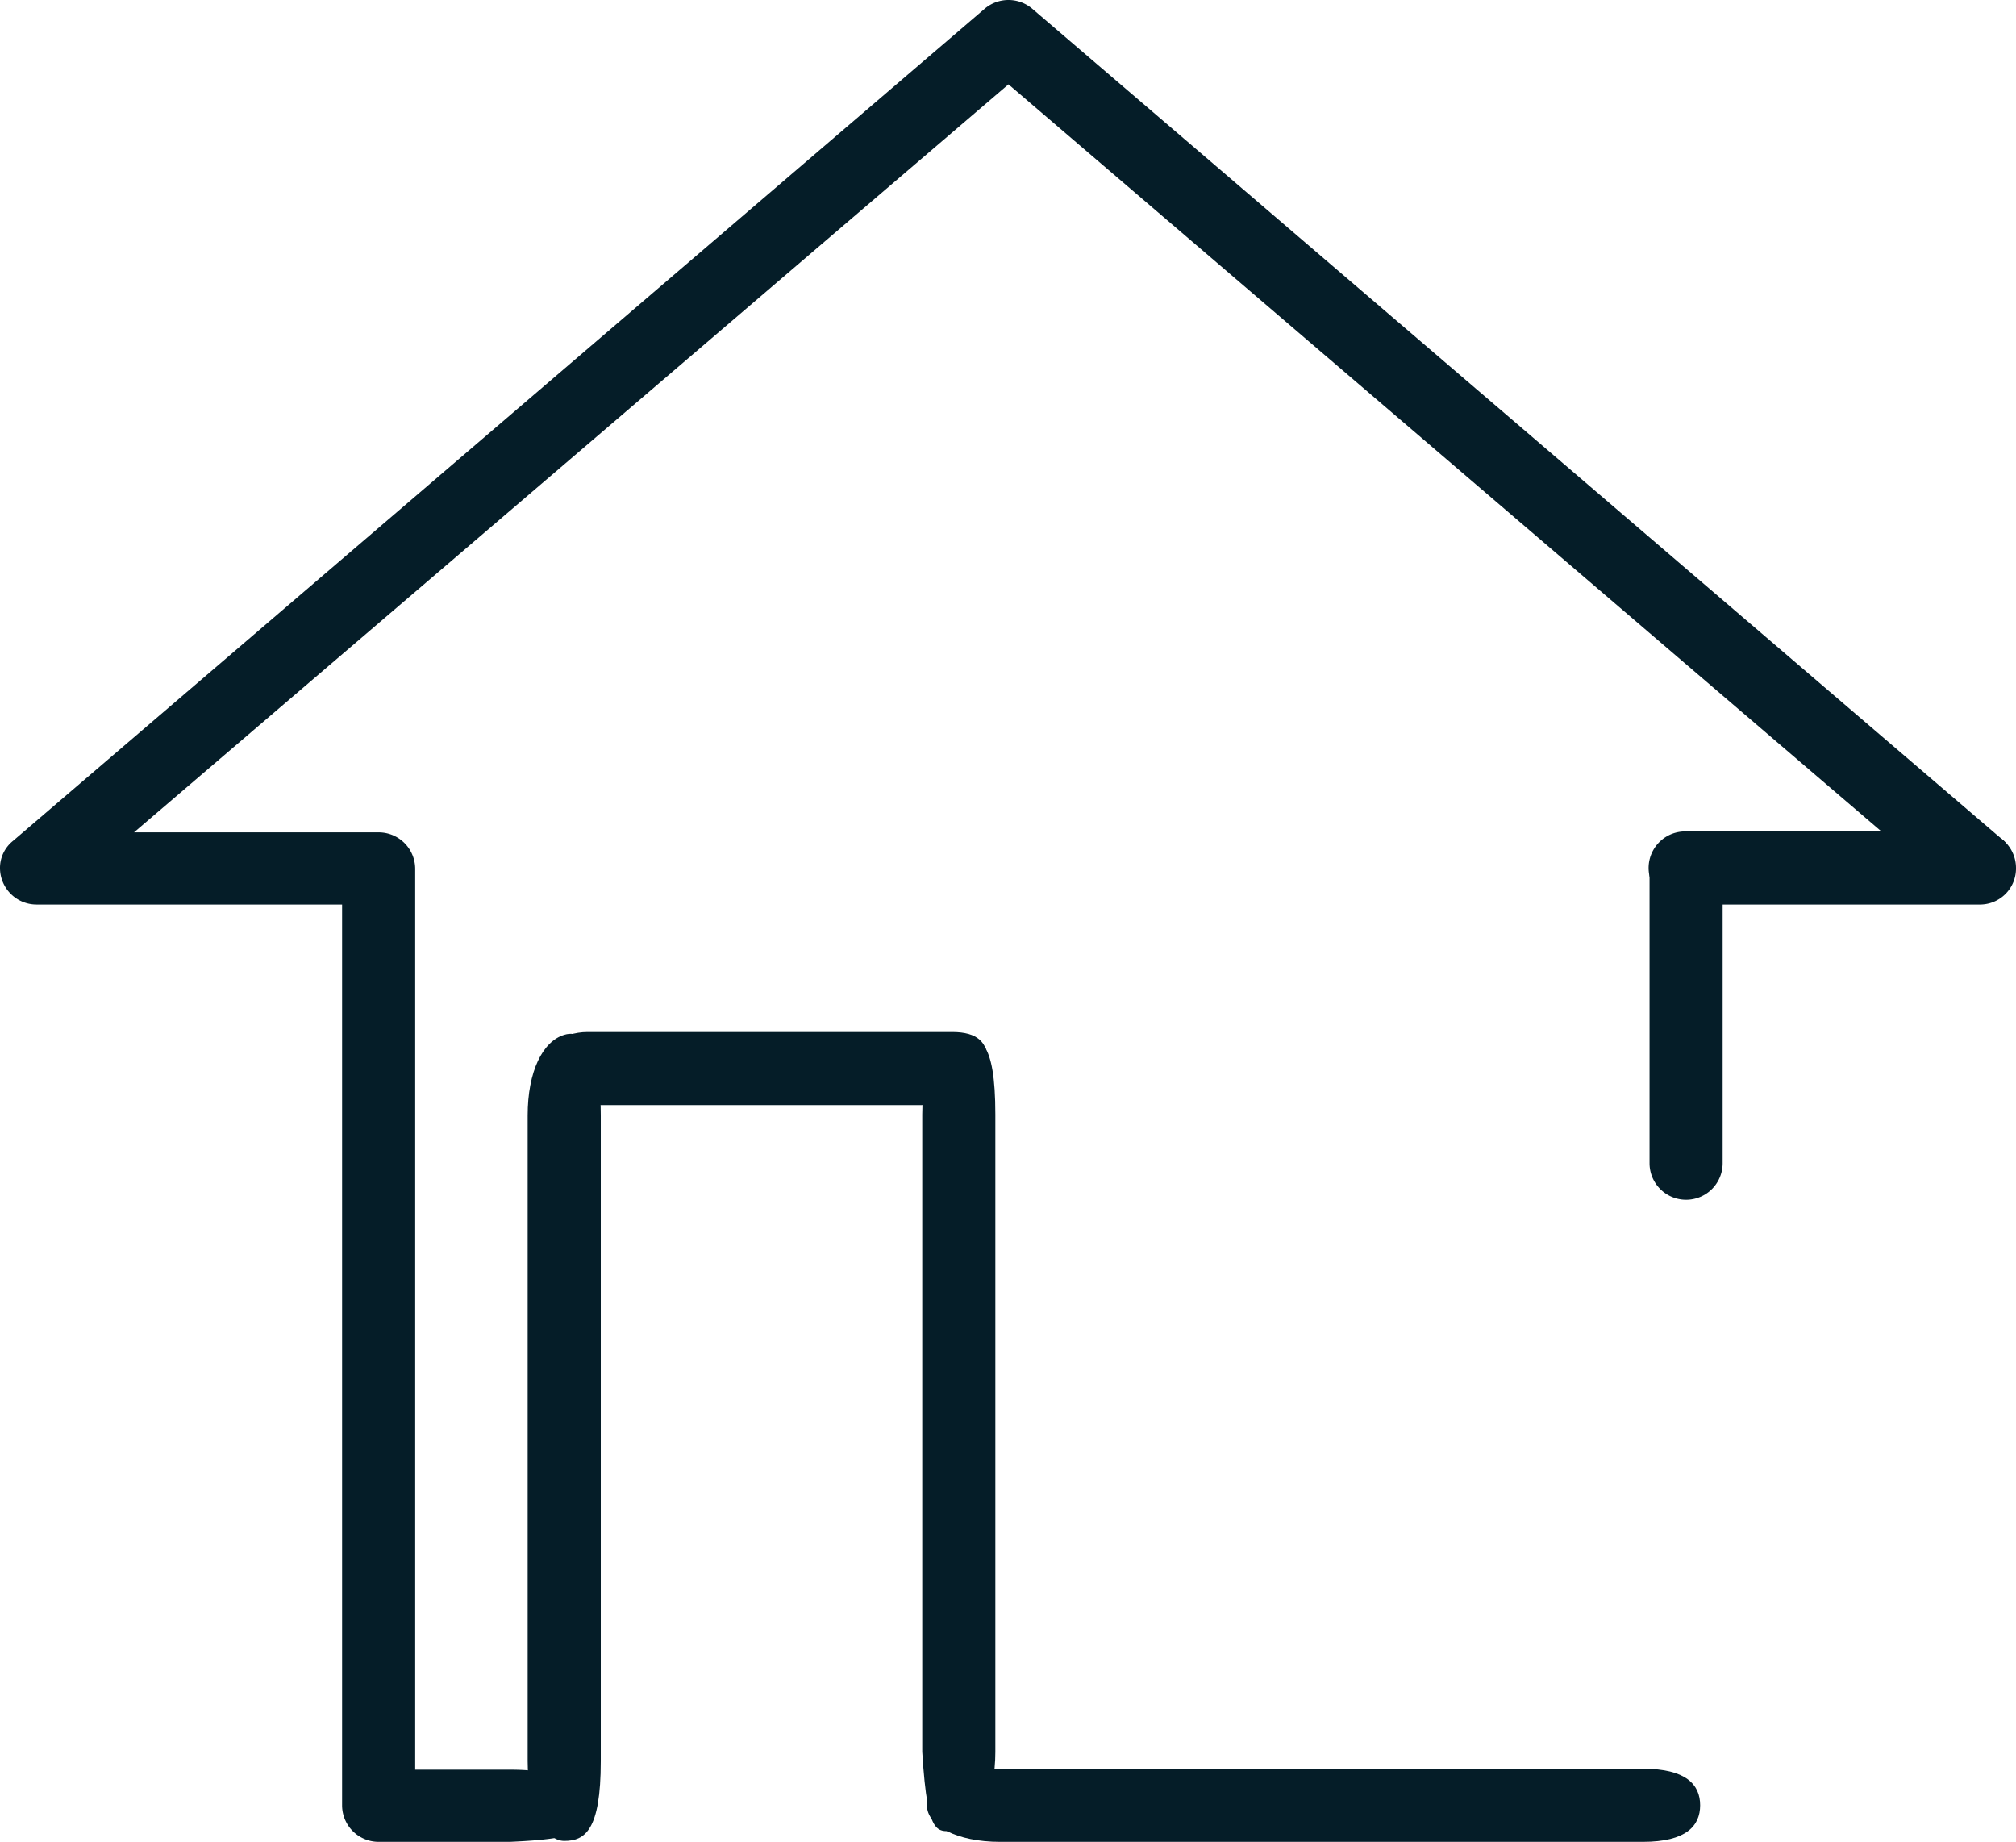 <svg id="ef9cf58f-5b6b-4ddf-9baf-0a99b7b7f6de" data-name="a4d04ae1-6d9e-4b89-9f24-170bfe997f6e" xmlns="http://www.w3.org/2000/svg" viewBox="0 0 215.1 196.5"><defs><style>.f518bd16-ee0f-4406-adda-cc67e6d04dd3{fill:#051d28;}</style></defs><title>homeIcon</title><path class="f518bd16-ee0f-4406-adda-cc67e6d04dd3" d="M211.2,96.5H179.8a3.9,3.9,0,0,1,0-7.8h31.4a3.9,3.9,0,0,1,3.9,3.9A3.84,3.84,0,0,1,211.2,96.5Z" transform="translate(0 0)"/><path class="f518bd16-ee0f-4406-adda-cc67e6d04dd3" d="M54.4,196.5h-14a3.9,3.9,0,0,1-3.9-3.9V96.5H3.9A3.9,3.9,0,0,1,0,92.6a3.7,3.7,0,0,1,1.4-2.9L105.1.9a3.92,3.92,0,0,1,5,0L213.8,89.7a3.92,3.92,0,0,1,0,5.5,3.81,3.81,0,0,1-5,.4L107.6,9,14.3,88.8H40.4a3.9,3.9,0,0,1,3.9,3.9v96.1H54.4c6,0,7.7,1.7,7.7,3.9S63.6,196.1,54.4,196.5Z" transform="translate(0 0)"/><path class="f518bd16-ee0f-4406-adda-cc67e6d04dd3" d="M176,124.1V92.7a3.9,3.9,0,0,1,7.8,0h0v31.4a3.9,3.9,0,0,1-7.8,0Z" transform="translate(0 0)"/><path class="f518bd16-ee0f-4406-adda-cc67e6d04dd3" d="M175.3,196.5H106.7c-4.6,0-7.8-1.7-7.8-3.9s3.8-3.9,8.4-3.9h68c4.6,0,6.1,1.7,6.1,3.9S179.9,196.5,175.3,196.5Z" transform="translate(0 0)"/><path class="f518bd16-ee0f-4406-adda-cc67e6d04dd3" d="M64.1,119v68.9c0,7.4-1.7,8.5-3.9,8.5s-3.9-3.8-3.9-8.5V119c0-4.7,1.6-7.9,3.9-8.6C63.1,109.5,64.1,114.3,64.1,119Z" transform="translate(0 0)"/><path class="f518bd16-ee0f-4406-adda-cc67e6d04dd3" d="M98.4,186.9v-68c0-4.6,1.7-8.4,3.9-8.4s3.9.4,3.9,8.4v68c0,4.6-1.7,8.4-3.9,8.4S99,196.6,98.4,186.9Z" transform="translate(0 0)"/><path class="f518bd16-ee0f-4406-adda-cc67e6d04dd3" d="M101.6,117.9H62.7c-2.6,0-5.3-1.7-5.3-3.9s2.6-3.9,5.3-3.9h38.9c2.7,0,3.8,1.1,3.8,3.2S104.2,117.9,101.6,117.9Z" transform="translate(0 0)"/></svg>